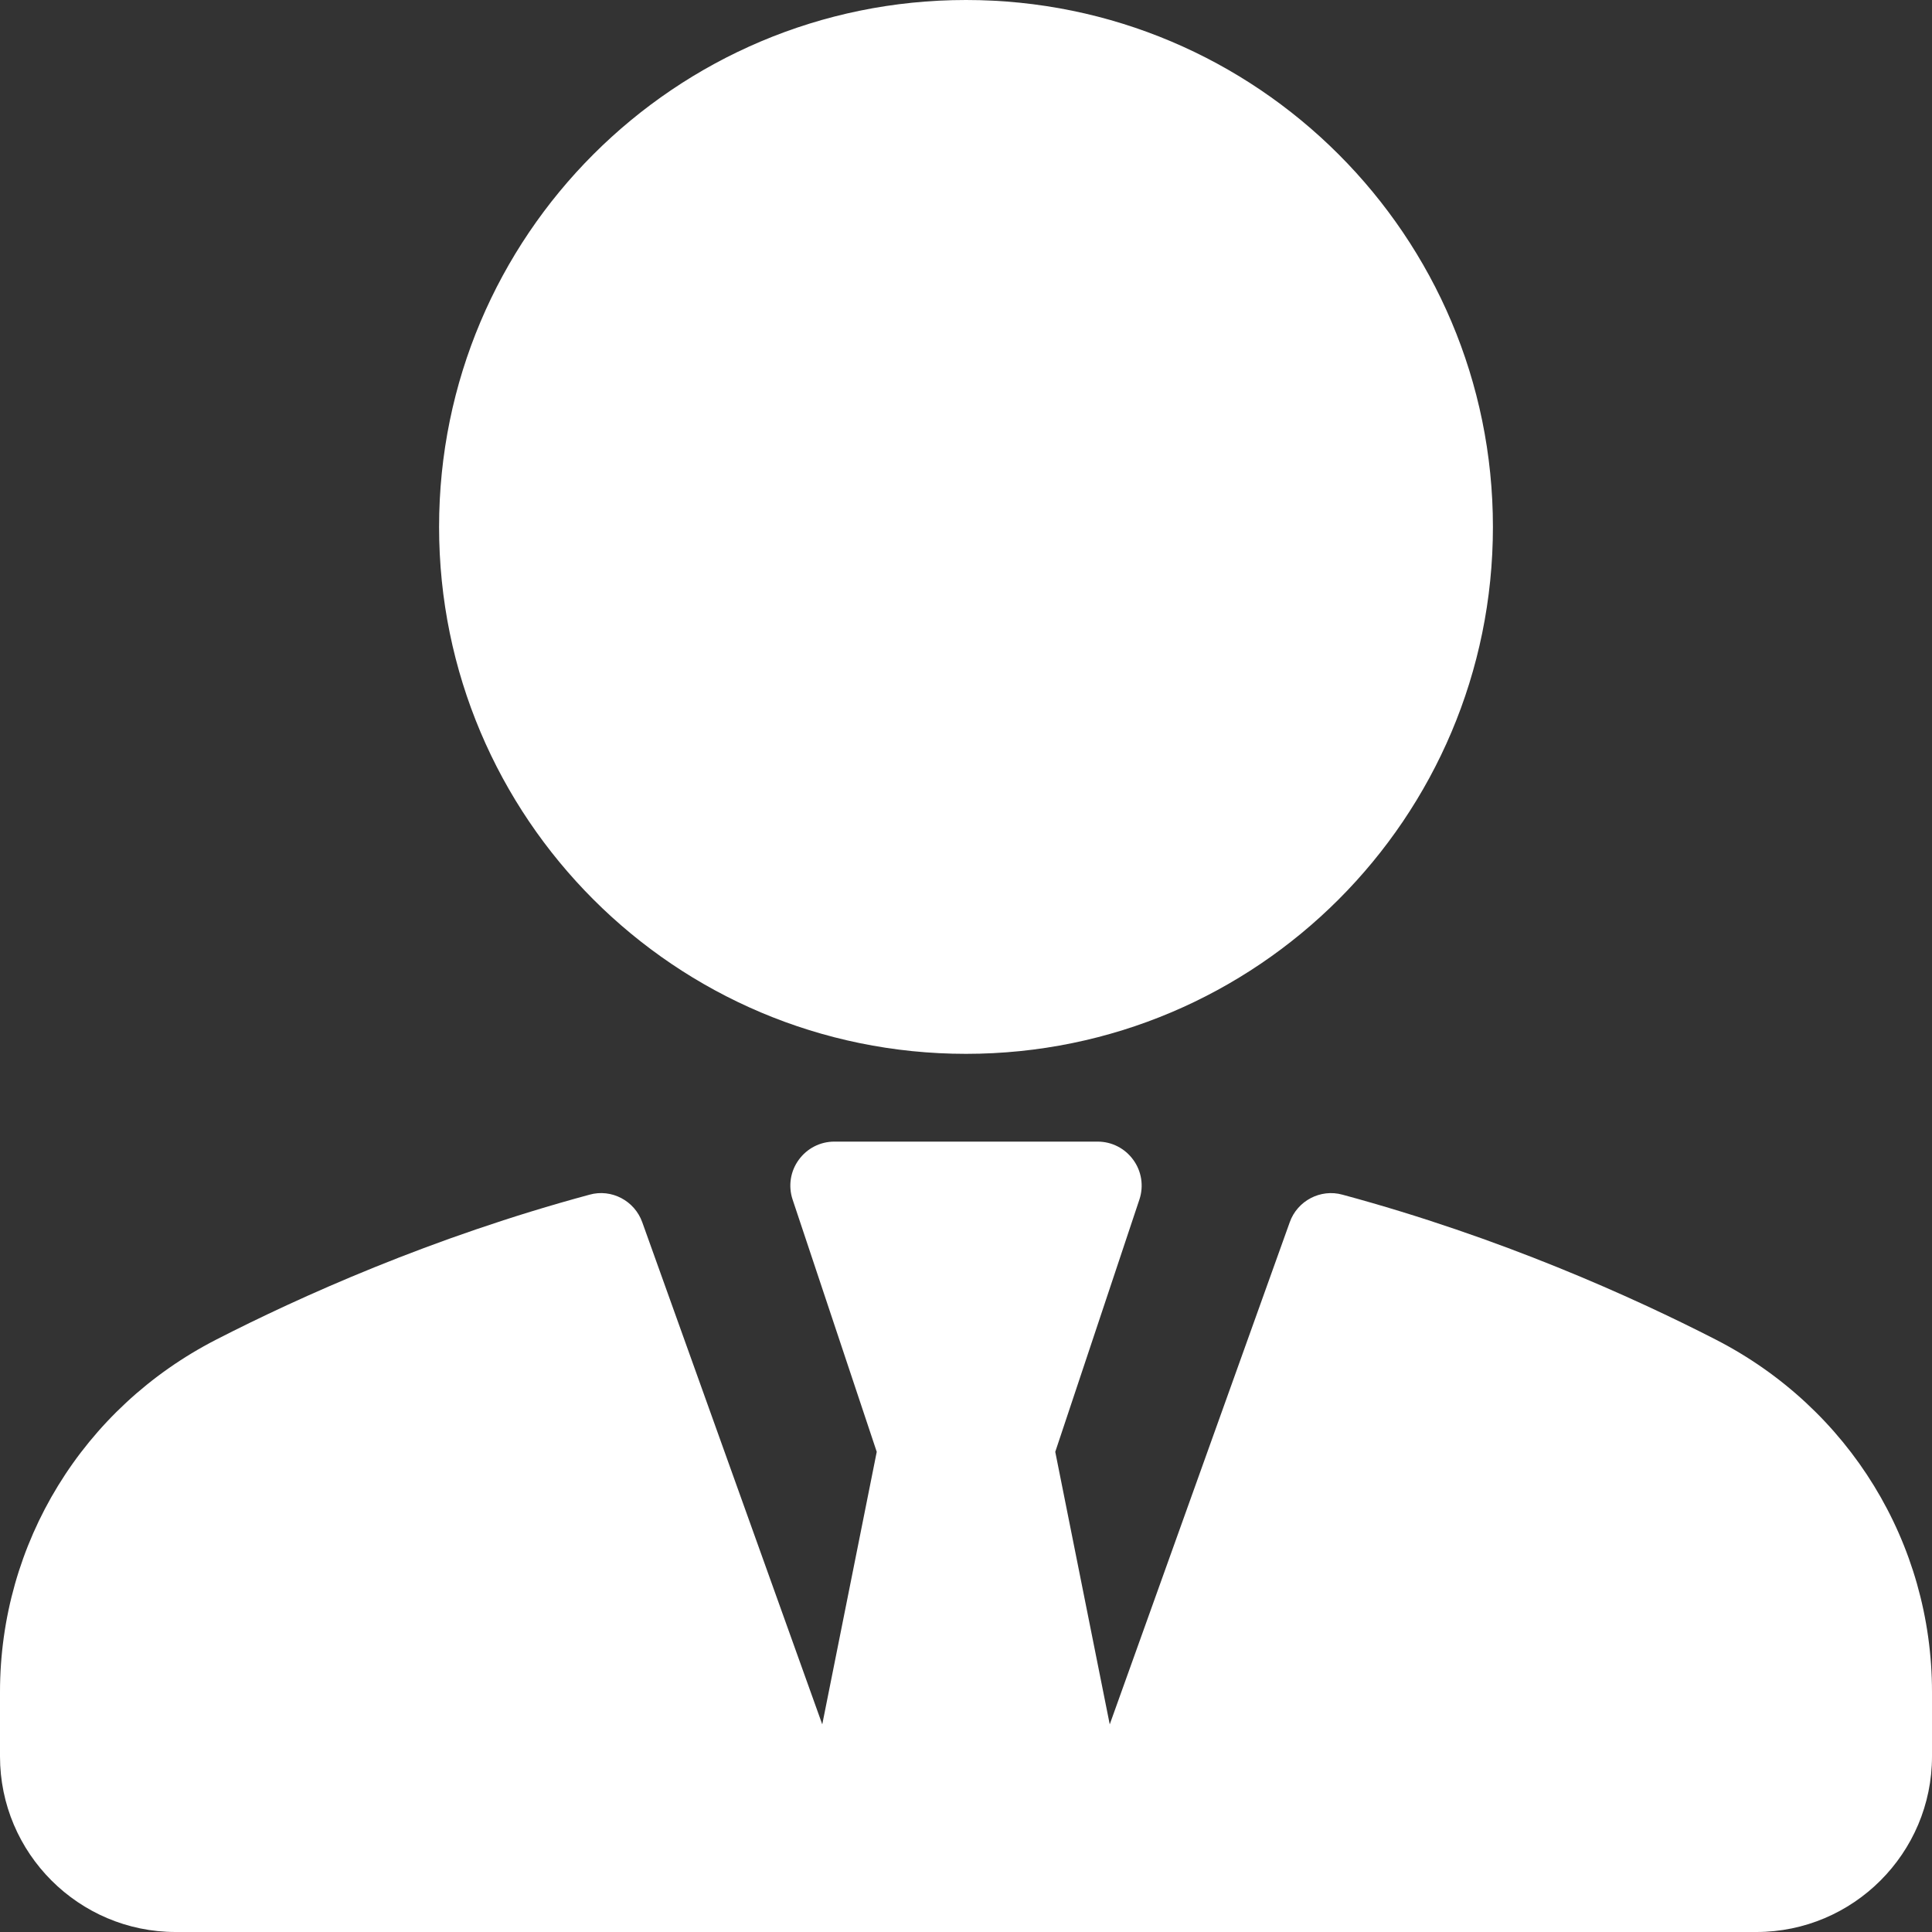 <svg width="30" height="30" viewBox="0 0 30 30" fill="none" xmlns="http://www.w3.org/2000/svg">
<rect x="0" y="0" width="30" height="30" fill="#333333" stroke="none"/>
<g clip-path="url(#clip0)">
<path d="M15 16.364C10.481 16.364 6.818 12.7 6.818 8.182C6.818 3.663 10.481 0 15 0C19.518 0 23.182 3.663 23.182 8.182C23.182 12.7 19.518 16.364 15 16.364Z" fill="white"/>
<path d="M3.356 20.802C4.645 20.141 6.698 19.214 9.154 18.551C9.495 18.455 9.854 18.645 9.973 18.979L12.768 26.776L13.614 22.544L12.307 18.625C12.238 18.417 12.273 18.188 12.402 18.011C12.53 17.833 12.735 17.727 12.954 17.727L17.045 17.727C17.265 17.727 17.47 17.833 17.598 18.011C17.727 18.188 17.762 18.417 17.693 18.625L16.386 22.544L17.232 26.776L20.027 18.979C20.145 18.645 20.506 18.456 20.846 18.551C23.302 19.214 25.355 20.141 26.644 20.802C28.714 21.865 30 23.962 30 26.275V27.273C30 28.777 28.776 30 27.273 30H17.045H12.954L2.727 30C1.224 30 -6.48499e-05 28.777 -6.48499e-05 27.273V26.275C0 23.962 1.286 21.865 3.356 20.802Z" fill="white"/>
</g>
<defs>
<clipPath id="clip0">
<rect width="30" height="30" fill="white" transform="matrix(-1 0 0 1 30 0)"/>
</clipPath>
</defs>
</svg>
